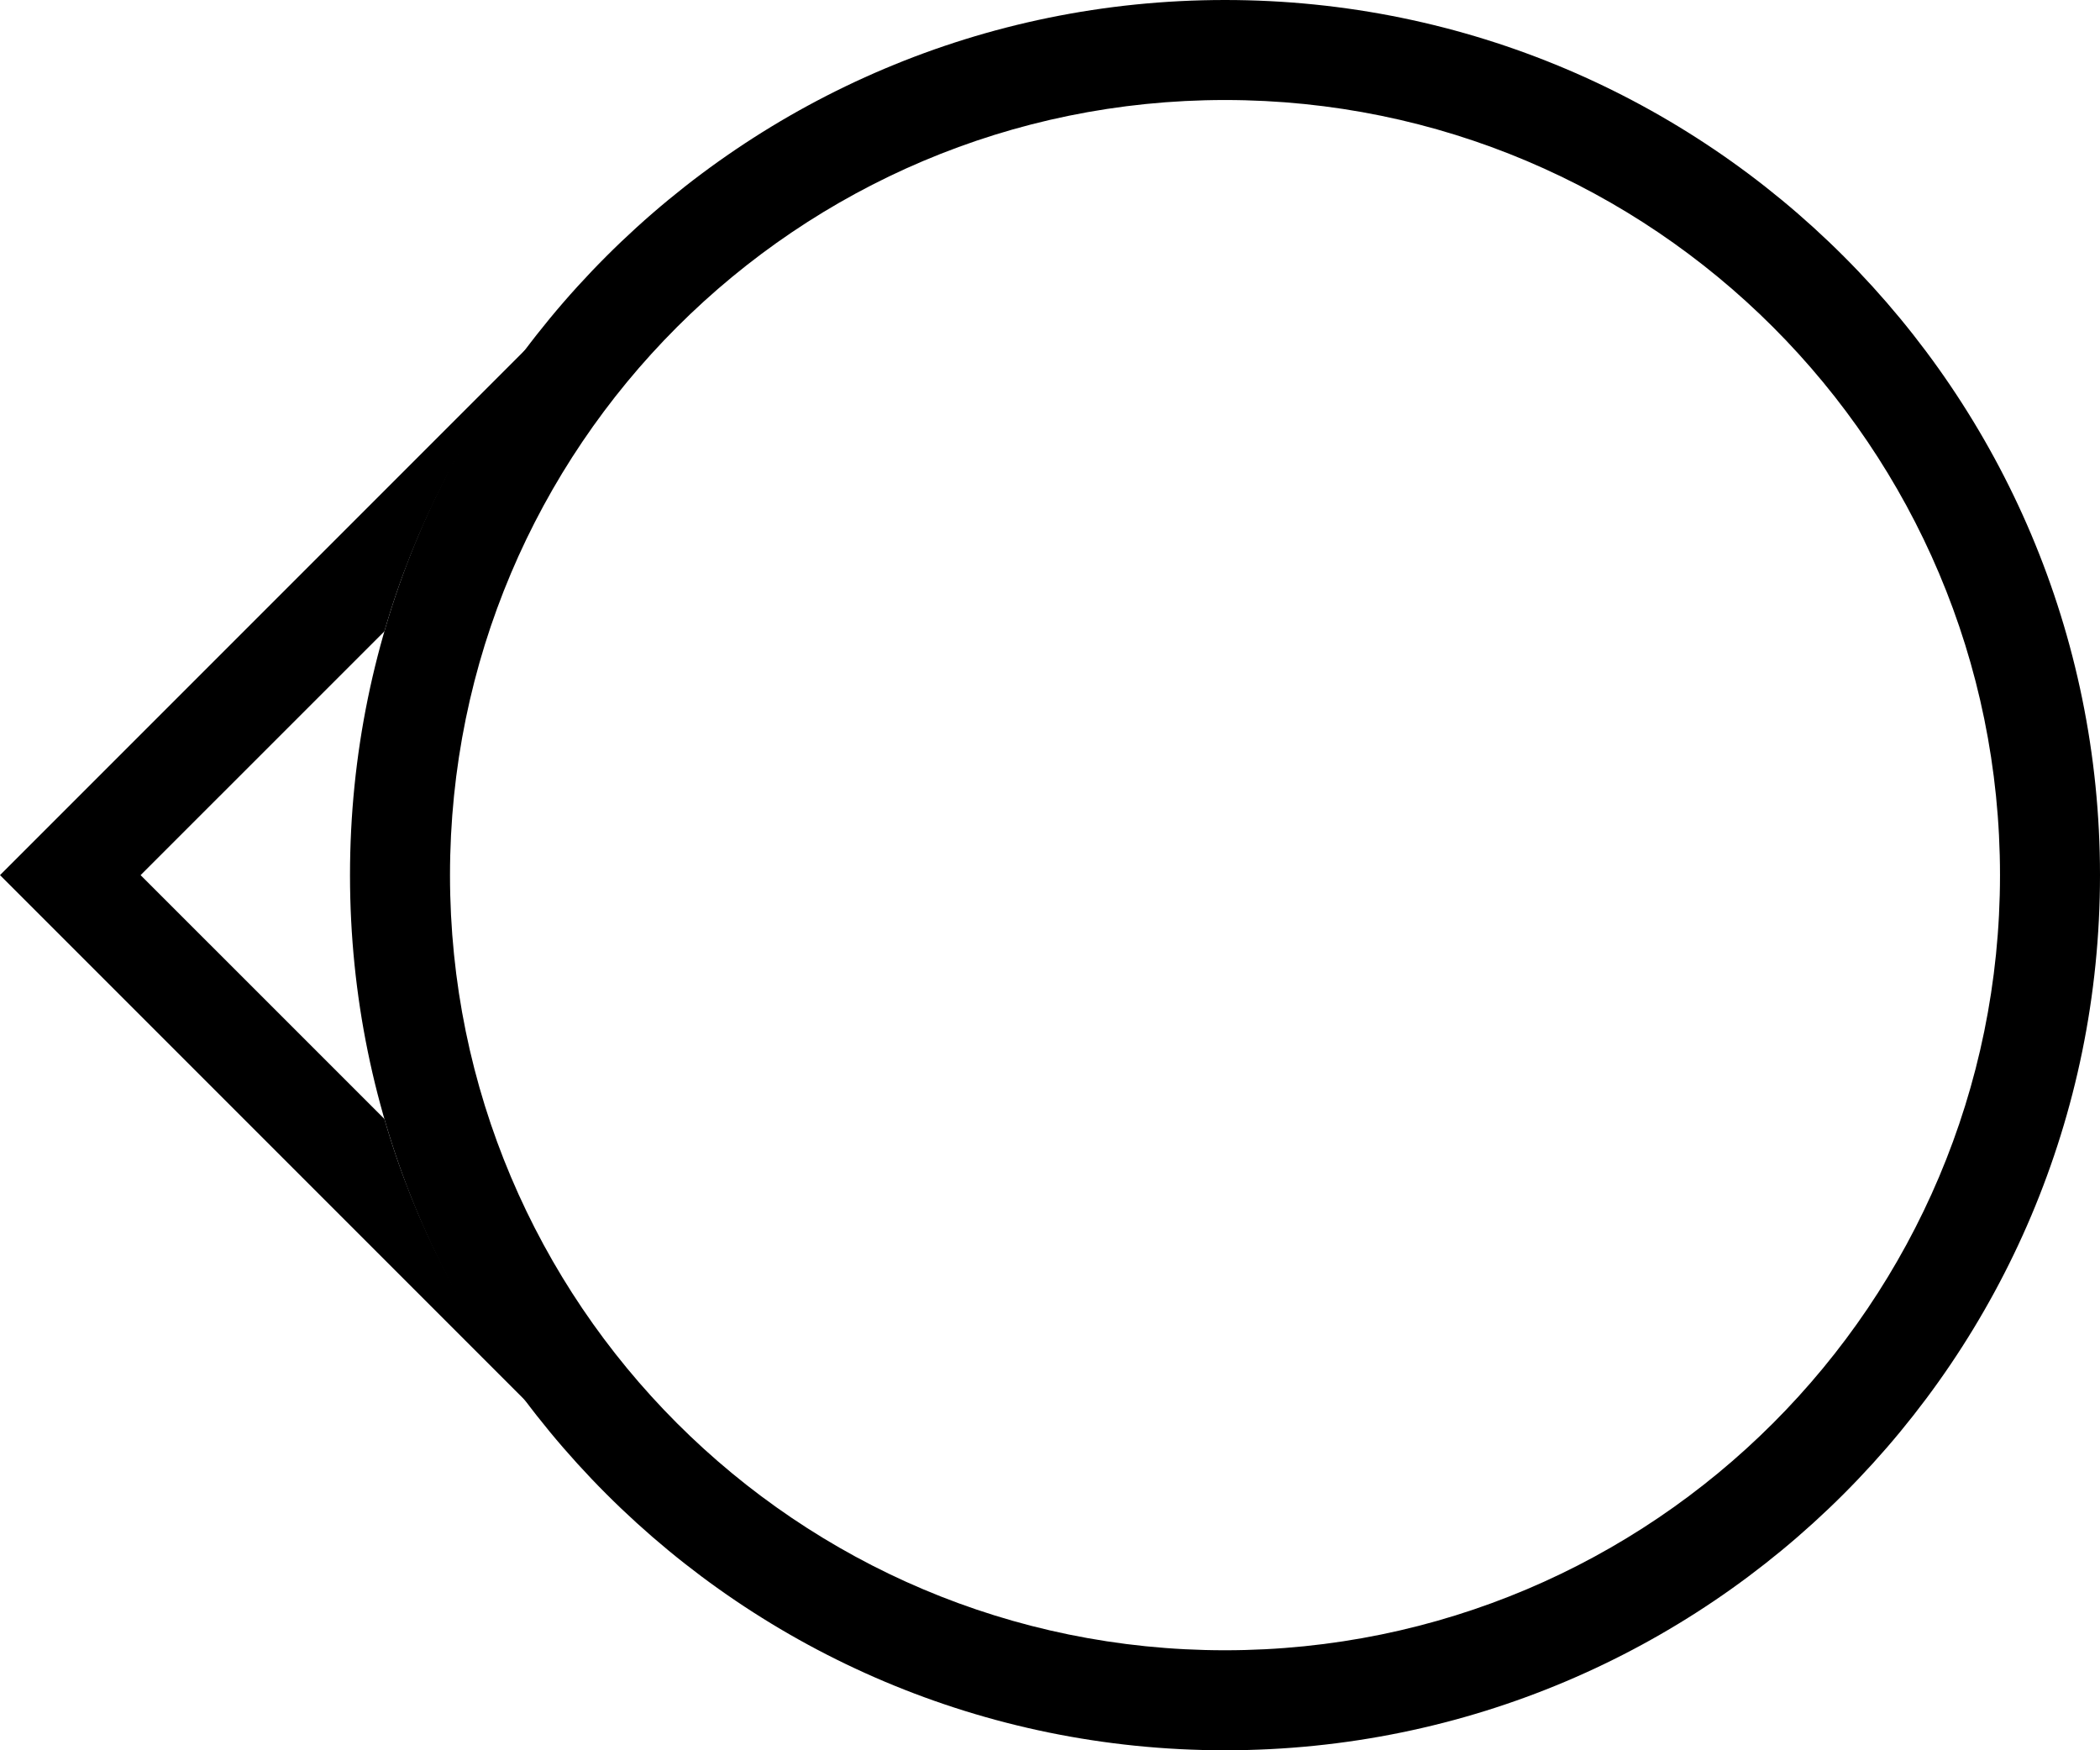 <?xml version="1.0" encoding="UTF-8" standalone="no"?>
<svg
   xmlns:dc="http://purl.org/dc/elements/1.1/"
   xmlns:cc="http://creativecommons.org/ns#"
   xmlns:rdf="http://www.w3.org/1999/02/22-rdf-syntax-ns#"
   xmlns:svg="http://www.w3.org/2000/svg"
   xmlns="http://www.w3.org/2000/svg"
   xmlns:sodipodi="http://sodipodi.sourceforge.net/DTD/sodipodi-0.dtd"
   xmlns:inkscape="http://www.inkscape.org/namespaces/inkscape"
   version="1.0"
   width="42"
   height="35"
   id="svg2"
   inkscape:version="0.47 r22583"
   sodipodi:docname="04-01-001-01-04-04.svg">
  <defs
     id="defs14">
    <inkscape:perspective
       sodipodi:type="inkscape:persp3d"
       inkscape:vp_x="0 : 17.5 : 1"
       inkscape:vp_y="0 : 1000 : 0"
       inkscape:vp_z="42 : 17.5 : 1"
       inkscape:persp3d-origin="21 : 11.666667 : 1"
       id="perspective16" />
  </defs>
  <sodipodi:namedview
     pagecolor="#ffffff"
     bordercolor="#666666"
     borderopacity="1"
     objecttolerance="10"
     gridtolerance="10"
     guidetolerance="10"
     inkscape:pageopacity="0"
     inkscape:pageshadow="2"
     inkscape:window-width="992"
     inkscape:window-height="790"
     id="namedview12"
     showgrid="true"
     inkscape:zoom="13.485714"
     inkscape:cx="20.894918"
     inkscape:cy="18.104819"
     inkscape:window-x="0"
     inkscape:window-y="0"
     inkscape:window-maximized="0"
     inkscape:current-layer="svg2">
    <inkscape:grid
       type="xygrid"
       id="grid2822" />
  </sodipodi:namedview>
  <path
     style="fill:#000000;fill-opacity:1;stroke:none"
     d="M 24.5 0 C 14.835 4.7369516e-15 7 7.835 7 17.5 C 7 27.165 14.835 35 24.5 35 C 34.165 35 42 27.165 42 17.5 C 42 7.835 34.165 -3.443981e-15 24.5 0 z M 24.5 2 C 33.06 2 40 8.94 40 17.5 C 40 26.06 33.06 33 24.5 33 C 15.94 33 9 26.06 9 17.5 C 9 8.94 15.94 2 24.5 2 z "
     id="path2824" />
  <path
     style="fill:#000000;fill-opacity:1;stroke:none"
     d="M 10.625 6.875 L 0 17.5 L 10.625 28.125 C 9.318 26.42 8.299 24.492 7.688 22.375 L 2.812 17.5 L 7.688 12.625 C 8.299 10.508 9.318 8.58 10.625 6.875 z "
     id="rect2829" />
</svg>
